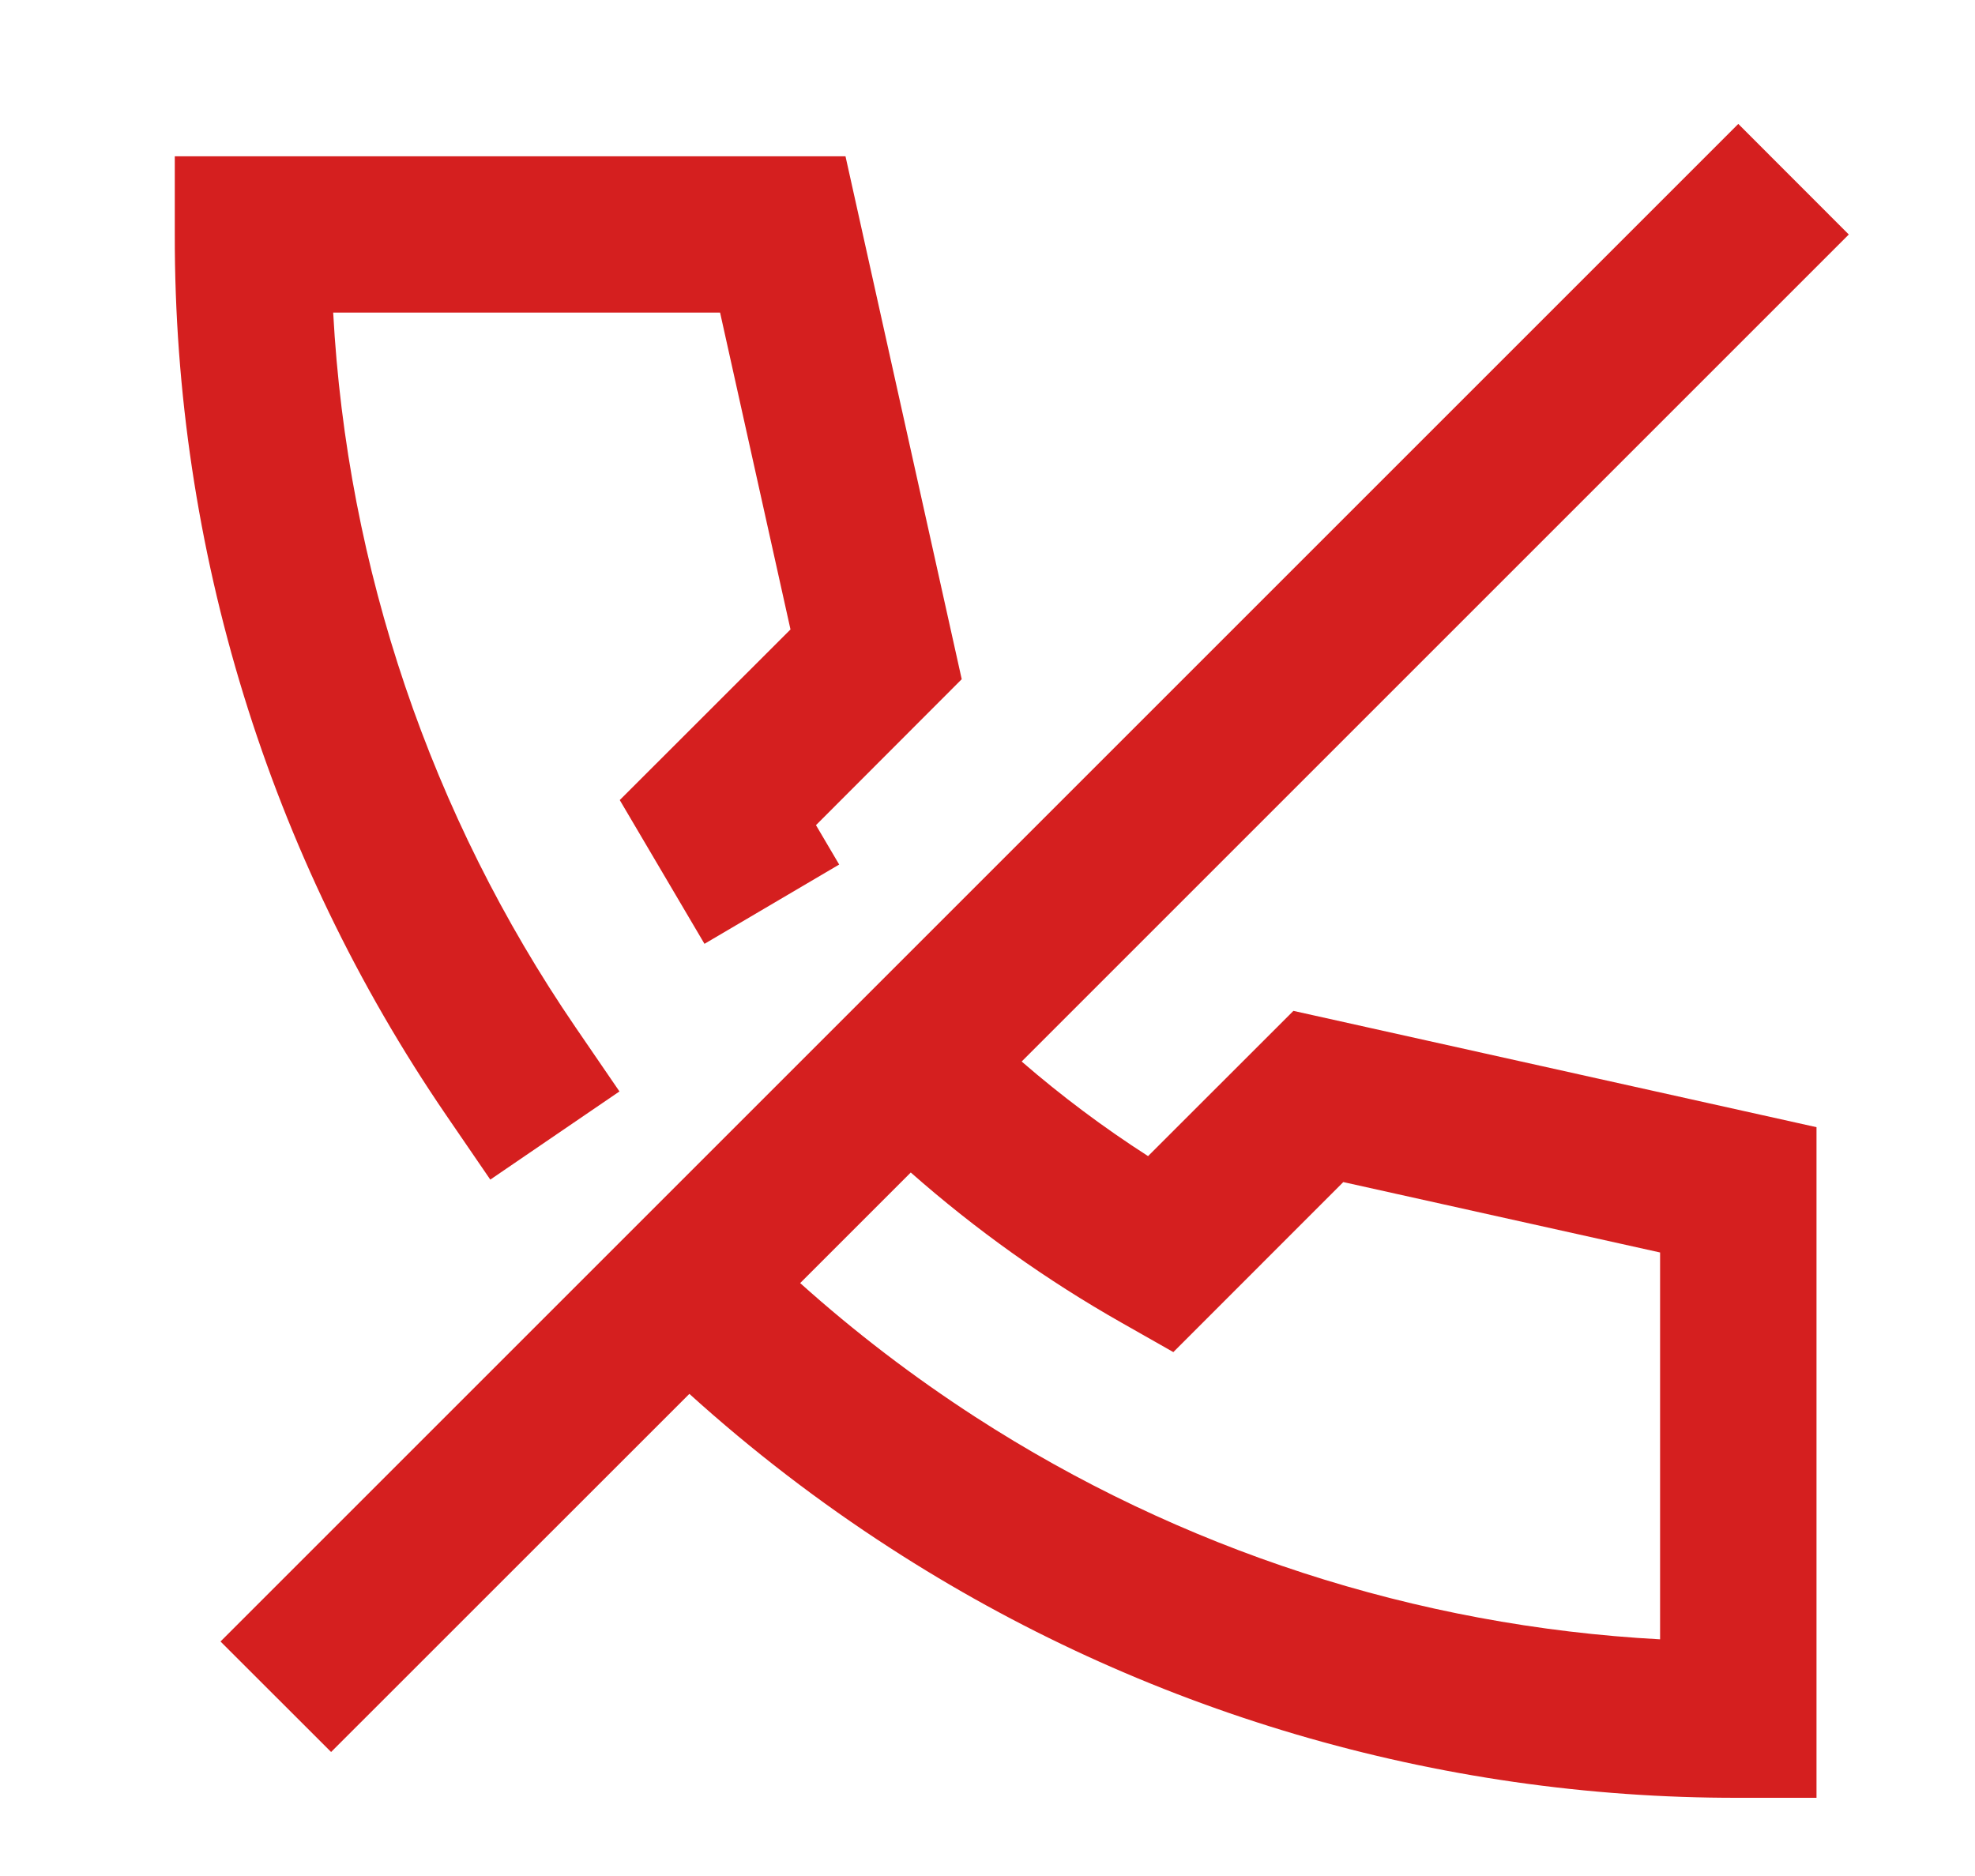 <svg width="20" height="19" viewBox="0 0 20 19" fill="none" xmlns="http://www.w3.org/2000/svg">
<path d="M18.722 2.375L10.346 10.751C10.749 11.1 11.176 11.42 11.626 11.709L13.098 10.238L18.395 11.416V18.208H17.603C14.555 18.213 11.571 17.334 9.013 15.677C8.295 15.213 7.615 14.691 6.981 14.117L3.353 17.744L2.233 16.625L17.603 1.255L18.722 2.375ZM8.103 12.995C8.657 13.492 9.249 13.944 9.874 14.349C11.95 15.693 14.342 16.47 16.811 16.603V12.685L13.603 11.972L11.882 13.694L11.357 13.396C10.595 12.964 9.88 12.454 9.223 11.875L8.103 12.995ZM1.77 1.583H8.562L9.739 6.879L8.263 8.357L8.498 8.756L7.134 9.559L6.276 8.103L8.005 6.375L7.292 3.166H3.374C3.514 5.757 4.362 8.259 5.826 10.401L6.273 11.054L4.965 11.947L4.518 11.294C2.722 8.667 1.764 5.557 1.77 2.375V1.583Z" fill="#D51F1F"/>
</svg>
